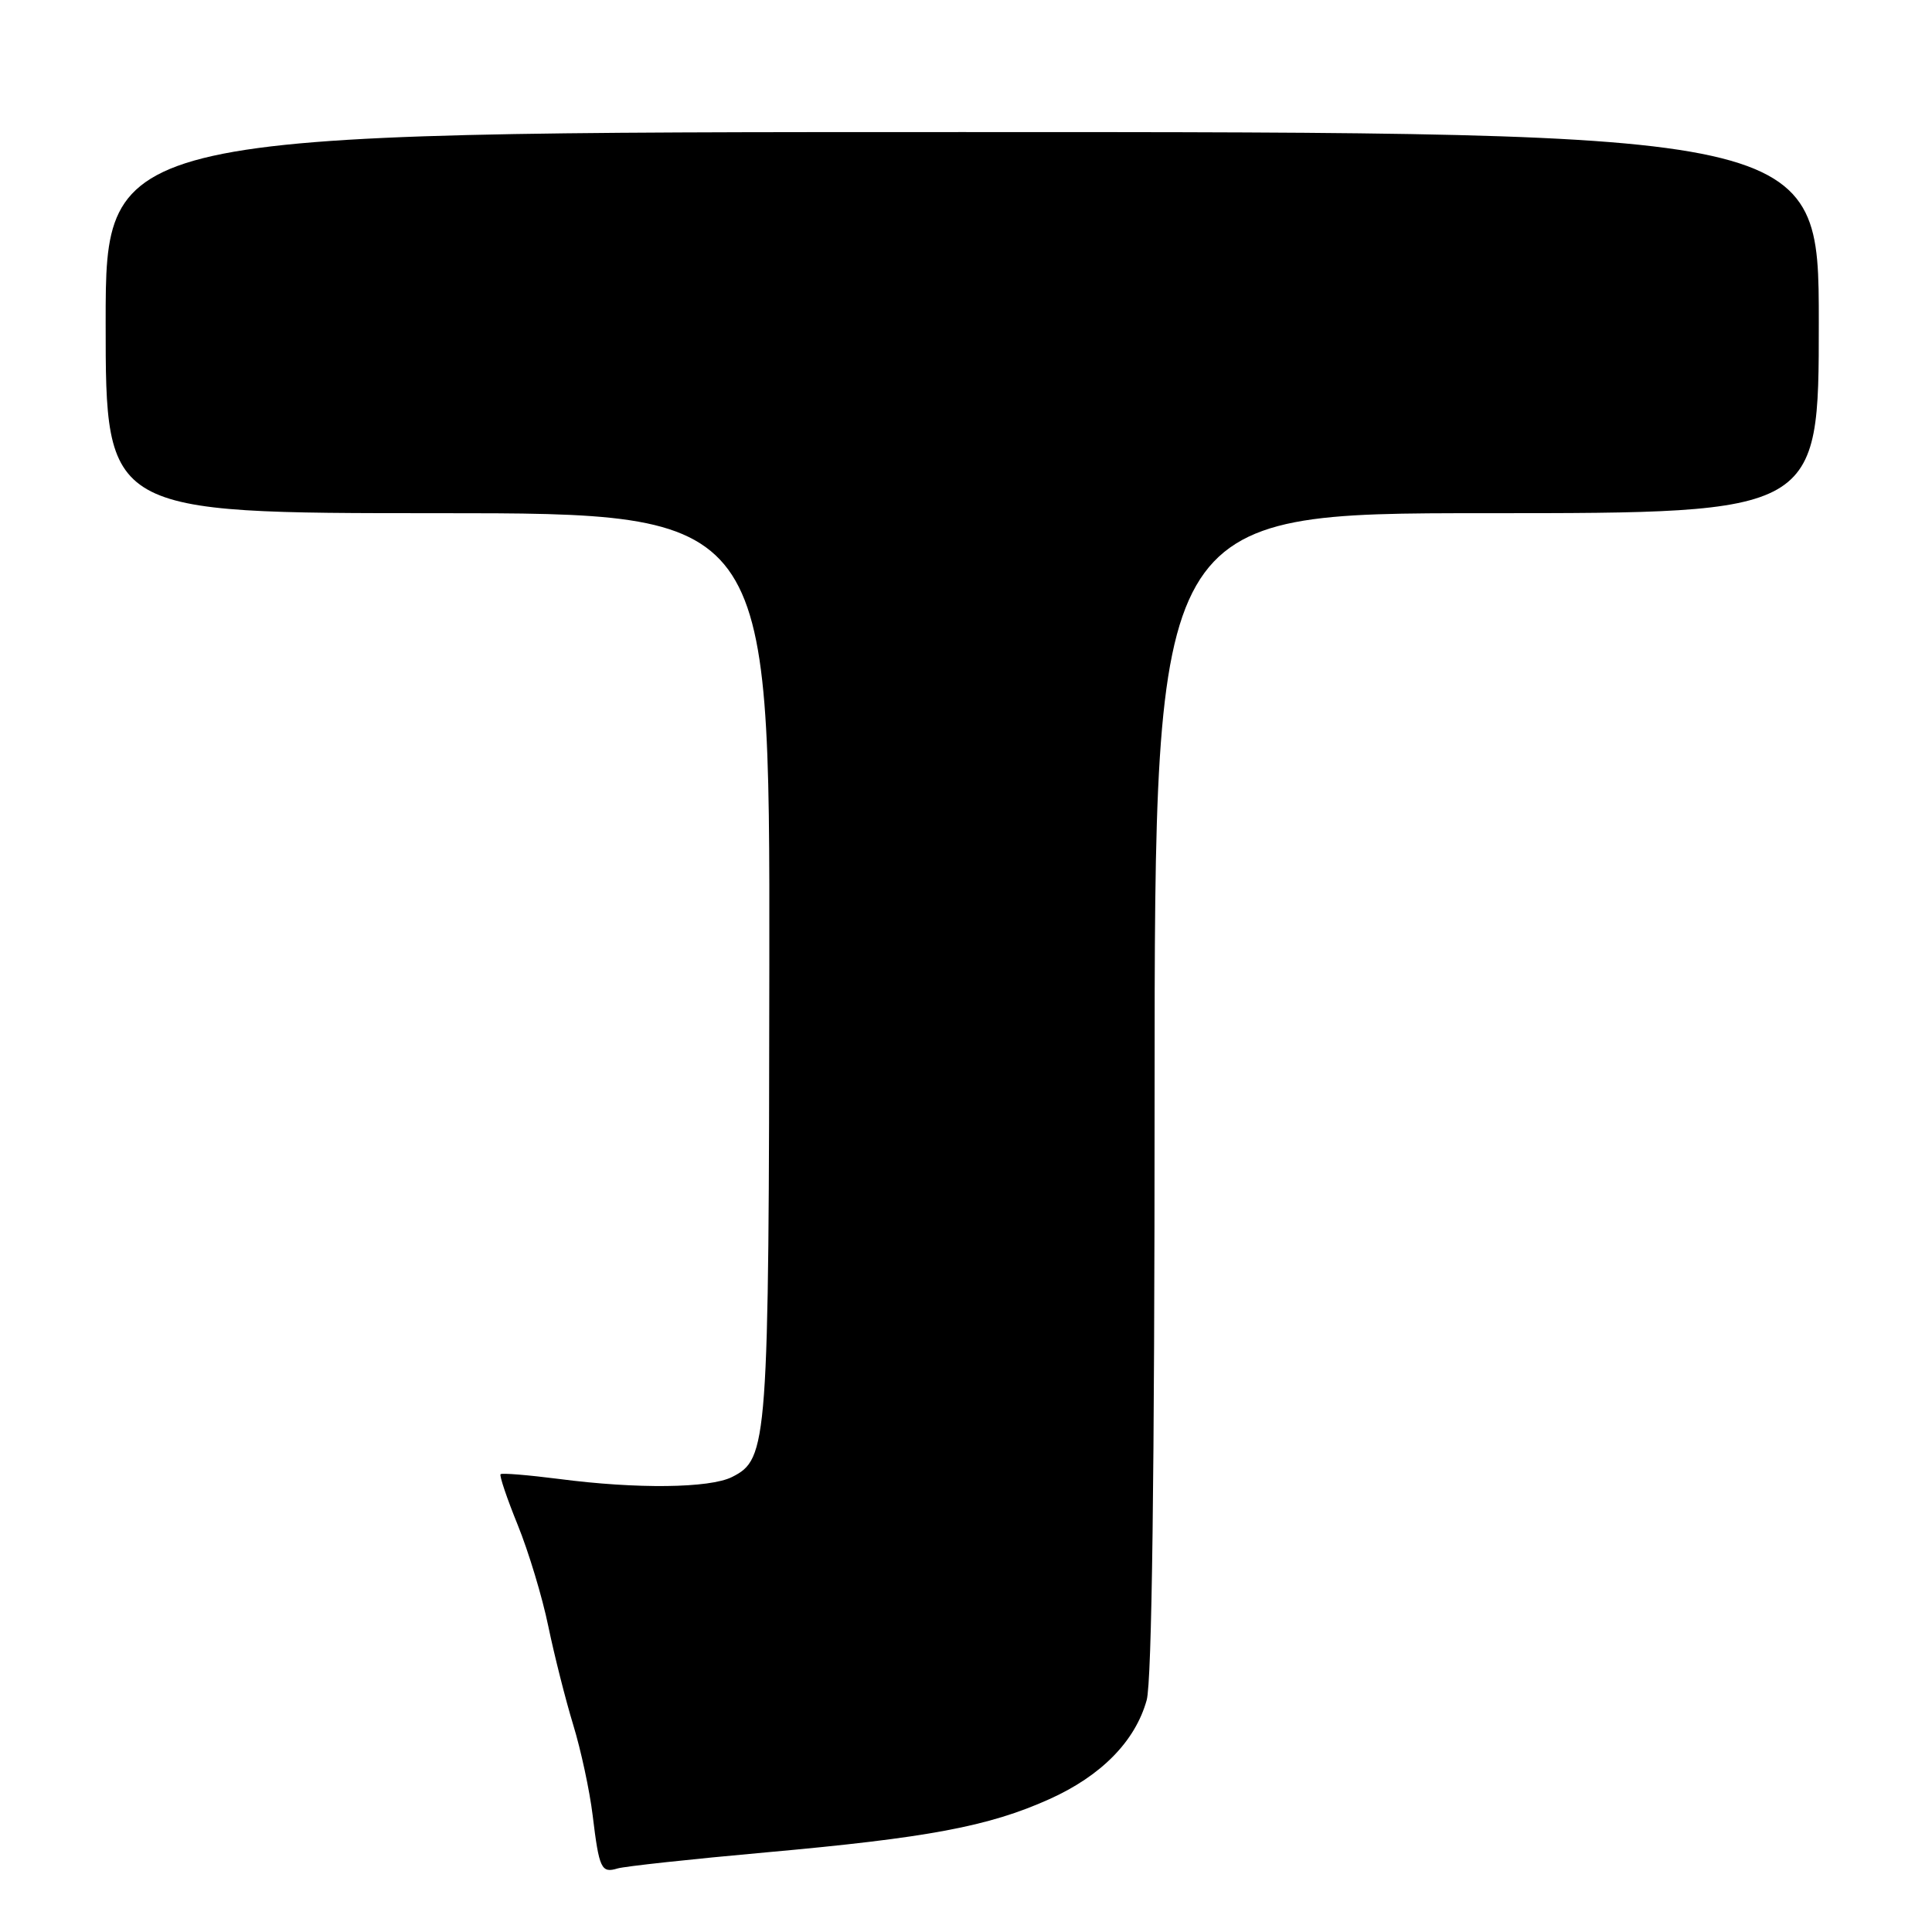 <?xml version="1.0" encoding="UTF-8" standalone="no"?>
<!DOCTYPE svg PUBLIC "-//W3C//DTD SVG 1.1//EN" "http://www.w3.org/Graphics/SVG/1.1/DTD/svg11.dtd" >
<svg xmlns="http://www.w3.org/2000/svg" xmlns:xlink="http://www.w3.org/1999/xlink" version="1.1" viewBox="0 0 256 256">
 <g >
 <path fill="currentColor"
d=" M 101.50 245.45 C 122.96 243.52 130.99 242.02 139.04 238.40 C 145.92 235.31 150.42 230.73 151.94 225.28 C 152.63 222.79 152.99 195.22 152.99 144.75 C 153.00 68.00 153.00 68.00 197.00 68.00 C 241.00 68.00 241.00 68.00 241.00 42.75 C 241.00 17.50 241.00 17.50 127.50 17.50 C 14.00 17.50 14.00 17.50 14.00 42.75 C 14.00 68.00 14.00 68.00 58.00 68.00 C 102.00 68.00 102.00 68.00 101.94 127.75 C 101.88 191.54 101.75 193.31 97.00 195.71 C 94.04 197.20 84.40 197.32 74.08 195.97 C 70.00 195.45 66.51 195.16 66.33 195.34 C 66.15 195.52 67.17 198.54 68.60 202.06 C 70.03 205.58 71.86 211.62 72.65 215.48 C 73.45 219.34 74.94 225.22 75.95 228.54 C 76.97 231.86 78.13 237.26 78.53 240.54 C 79.39 247.64 79.67 248.23 81.83 247.58 C 82.75 247.30 91.60 246.34 101.50 245.45 Z "/>
</g>
</svg>